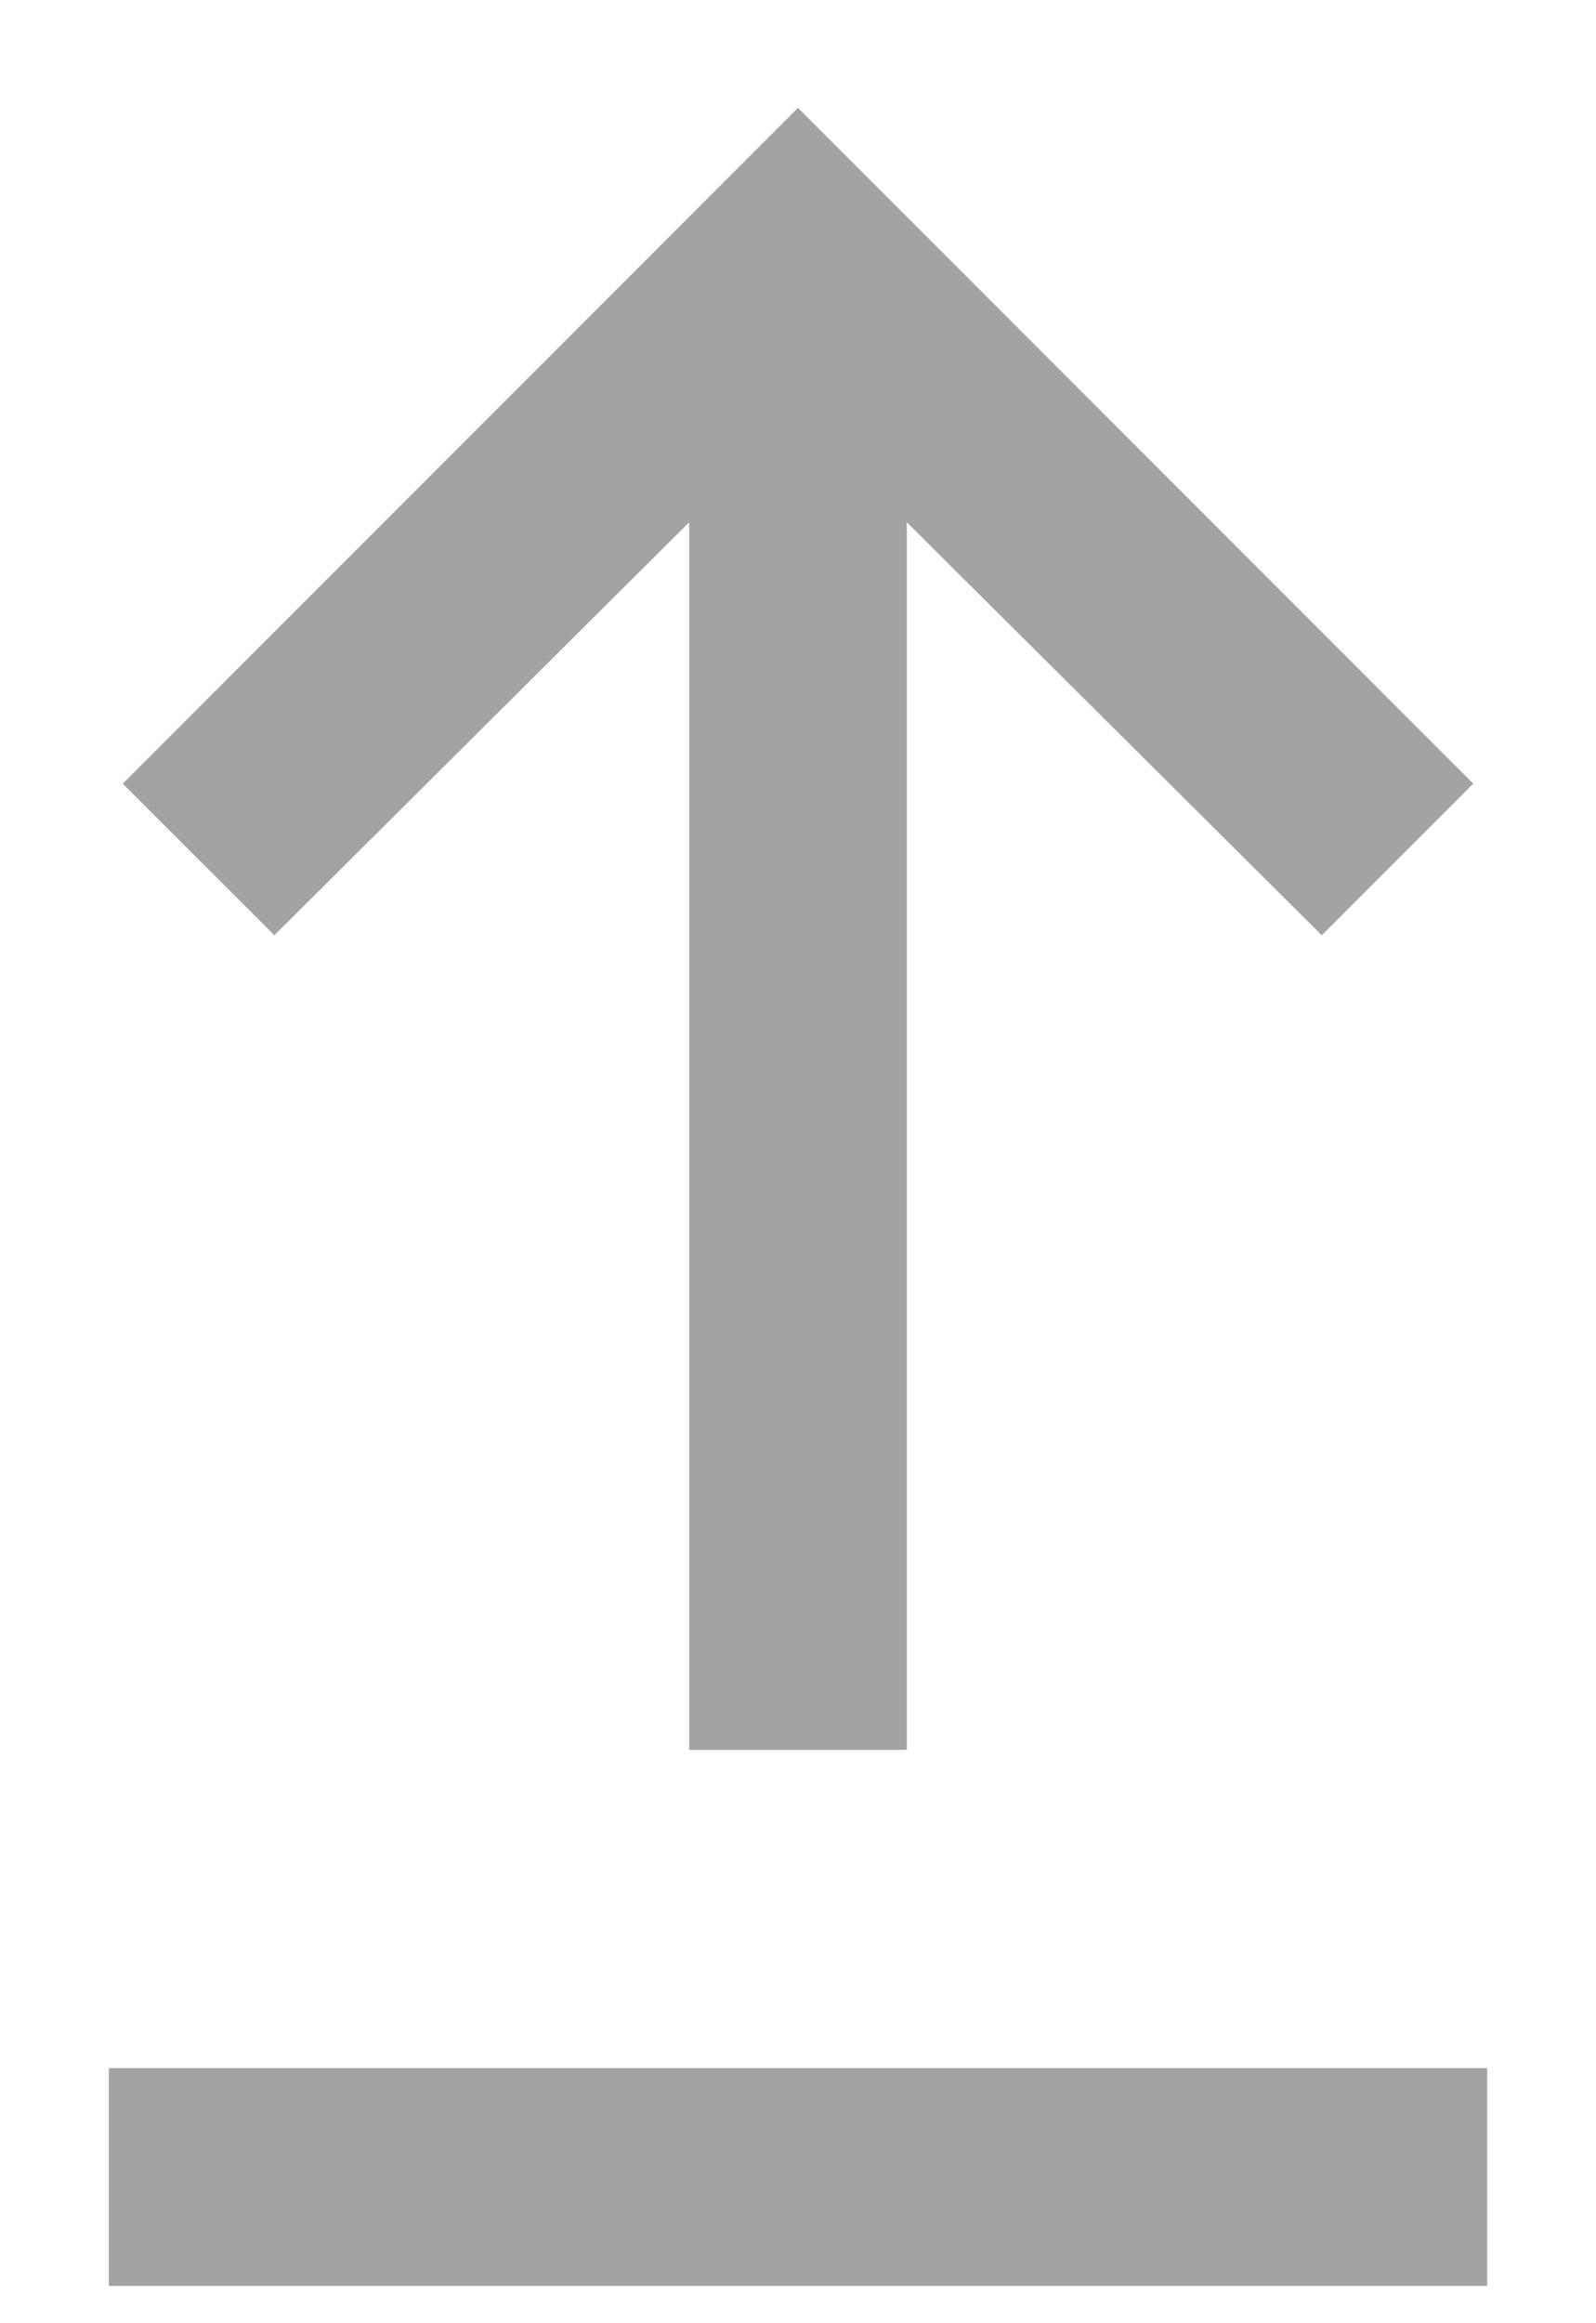 <svg width="11" height="16" viewBox="0 0 11 16" fill="none" xmlns="http://www.w3.org/2000/svg">
<path d="M0.75 15.743V14.243H10.25V15.743H0.75ZM4.75 12.051V3.597L1.891 6.441L0.846 5.397L5.5 0.743L10.154 5.397L9.11 6.441L6.25 3.597V12.051H4.75Z" fill="#A3A3A3"/>
</svg>
